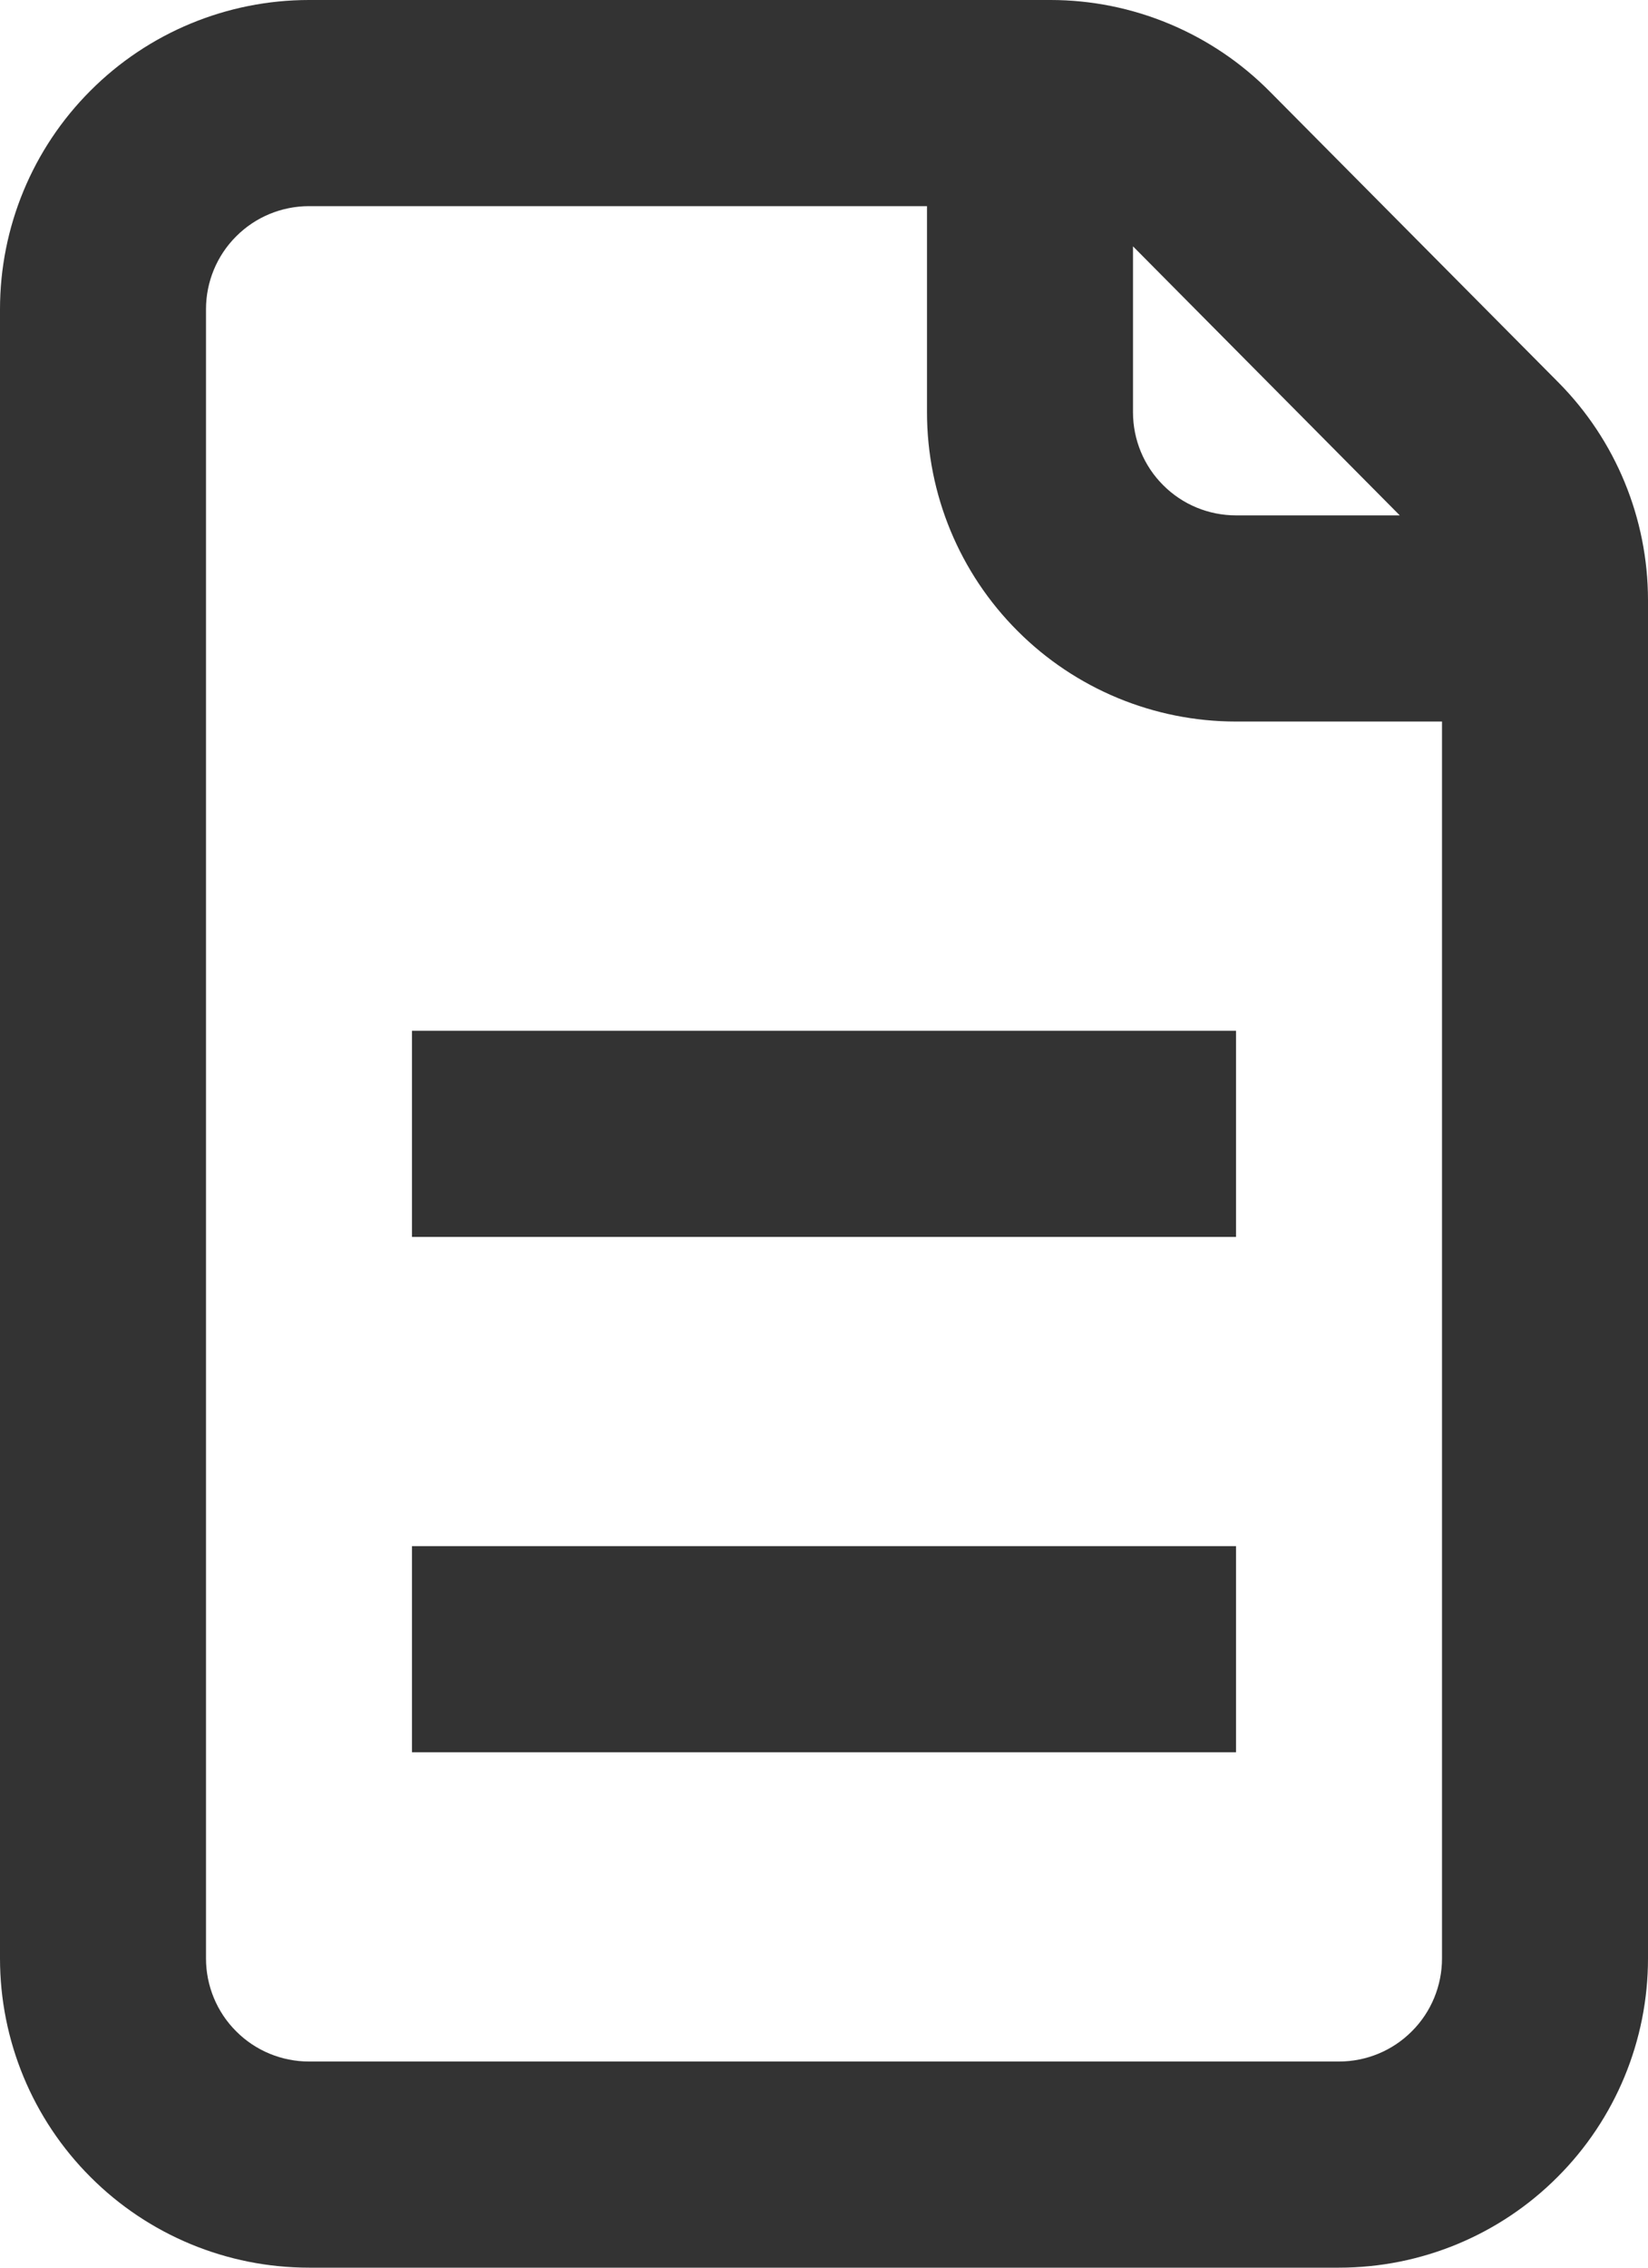 <svg width="16" height="22" viewBox="0 0 16 22" fill="none" xmlns="http://www.w3.org/2000/svg">
<path d="M15.13 3.71L12.33 0.89C12.051 0.608 11.72 0.385 11.354 0.232C10.988 0.079 10.596 0 10.2 0H3C2.204 0 1.441 0.316 0.879 0.879C0.316 1.441 0 2.204 0 3V19C0 19.796 0.316 20.559 0.879 21.121C1.441 21.684 2.204 22 3 22H13C13.796 22 14.559 21.684 15.121 21.121C15.684 20.559 16 19.796 16 19V5.82C15.999 5.03 15.687 4.271 15.13 3.71ZM13.59 5H12C11.735 5 11.48 4.895 11.293 4.707C11.105 4.52 11 4.265 11 4V2.39L13.59 5ZM13 20H3C2.735 20 2.48 19.895 2.293 19.707C2.105 19.52 2 19.265 2 19V3C2 2.735 2.105 2.48 2.293 2.293C2.48 2.105 2.735 2 3 2H9V4C9 4.796 9.316 5.559 9.879 6.121C10.441 6.684 11.204 7 12 7H14V19C14 19.265 13.895 19.52 13.707 19.707C13.52 19.895 13.265 20 13 20Z" fill="#333333"/>
<line x1="4" y1="11" x2="12" y2="11" stroke="#333333" stroke-width="2"/>
<line x1="4" y1="16" x2="12" y2="16" stroke="#333333" stroke-width="2"/>
</svg>
